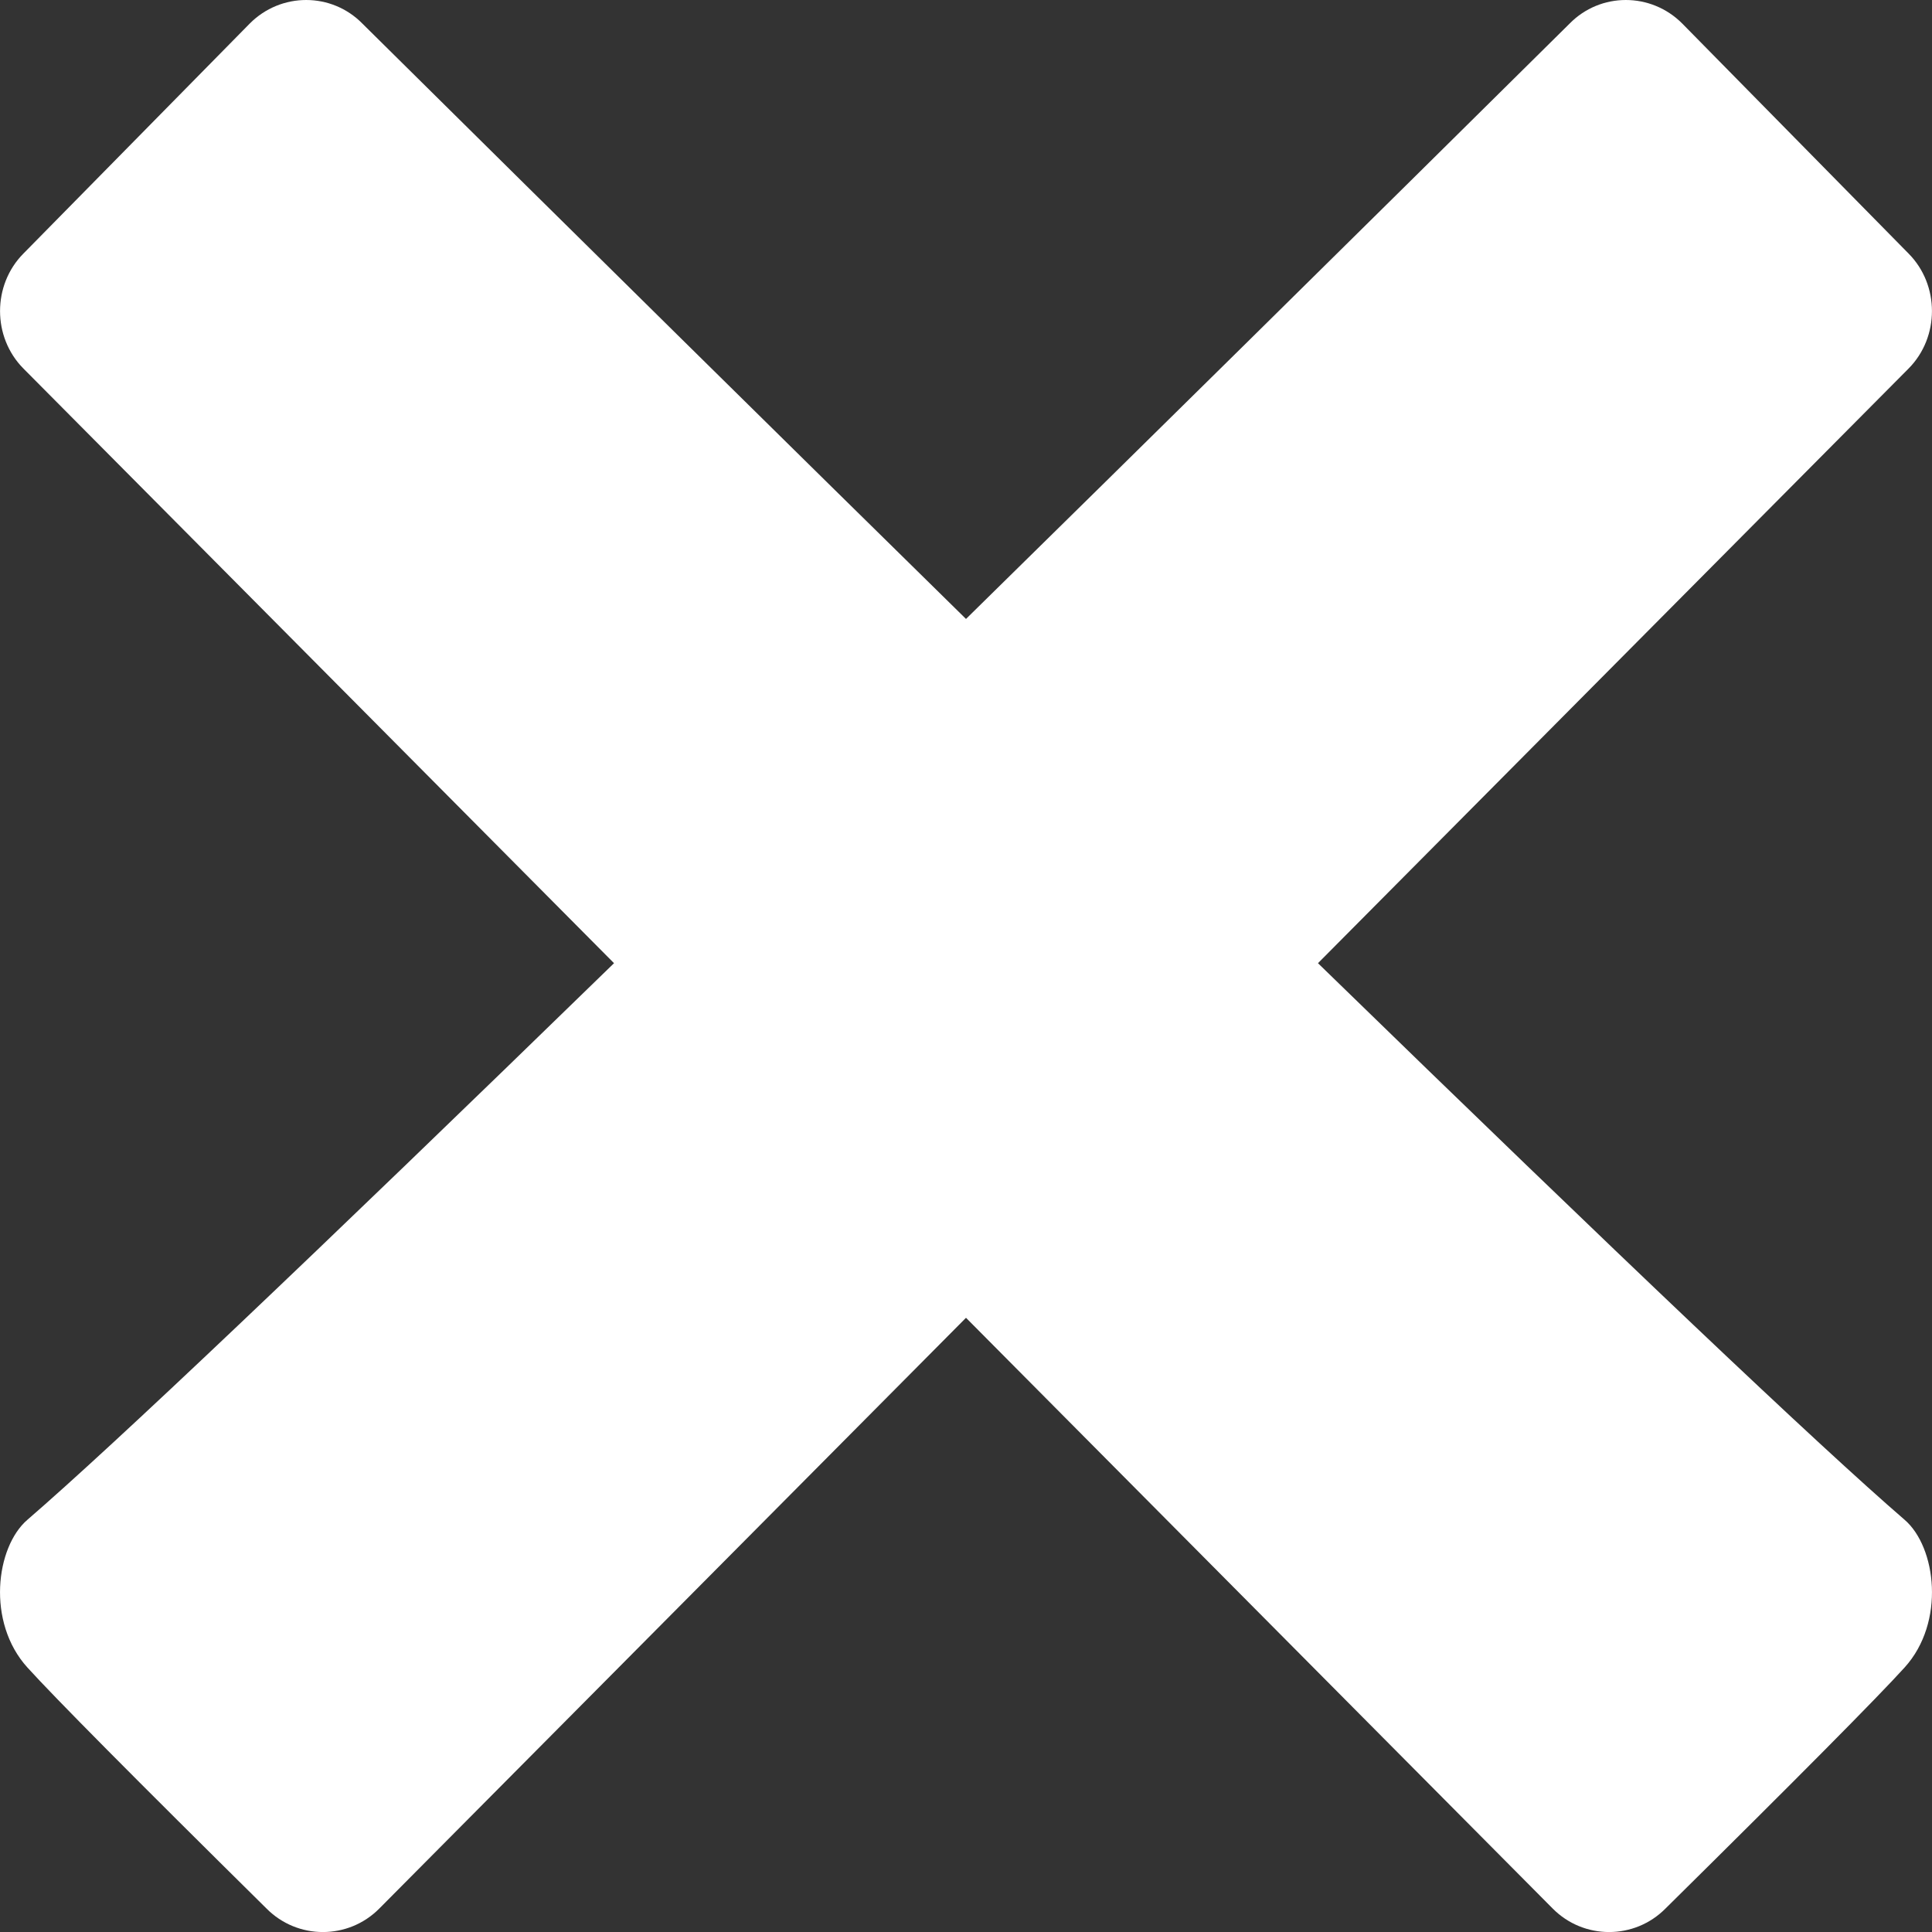 <?xml version="1.0" encoding="UTF-8"?>
<svg width="11px" height="11px" viewBox="0 0 11 11" version="1.1" xmlns="http://www.w3.org/2000/svg" xmlns:xlink="http://www.w3.org/1999/xlink">
    <rect x="0" y="0" width="11" height="11" fill="#333333" stroke="none"/>
    <!-- Generator: sketchtool 51 (57462) - http://www.bohemiancoding.com/sketch -->
    <title>431455FF-EAA0-4156-9D19-B69A090B579B</title>
    <desc>Created with sketchtool.</desc>
    <defs></defs>
    <g id="Page-1" stroke="none" stroke-width="1" fill="none" fill-rule="evenodd">
        <g id="galaxy-alert" transform="translate(-626, -302)" fill="#FFFFFF" fill-rule="nonzero">
            <path d="M633.504,307.484 C635.24,309.173 636.353,310.229 636.844,310.653 C637.024,310.808 637.078,311.236 636.844,311.494 C636.689,311.665 636.235,312.123 635.483,312.866 C635.306,313.045 635.017,313.045 634.84,312.866 L631.5,309.503 L628.16,312.866 C627.983,313.045 627.694,313.045 627.517,312.866 C626.765,312.123 626.311,311.665 626.156,311.494 C625.922,311.236 625.976,310.808 626.156,310.653 C626.647,310.229 627.76,309.173 629.496,307.484 L626.133,304.098 C625.956,303.919 625.956,303.623 626.133,303.444 L627.421,302.135 C627.599,301.955 627.888,301.955 628.064,302.135 C629.345,303.403 630.49,304.532 631.5,305.524 C632.51,304.532 633.655,303.403 634.936,302.135 C635.112,301.955 635.401,301.955 635.579,302.135 L636.867,303.444 C637.044,303.623 637.044,303.919 636.867,304.098 L633.504,307.484 Z" id="Combined-Shape-Copy"></path>
        </g>
    </g>
</svg>